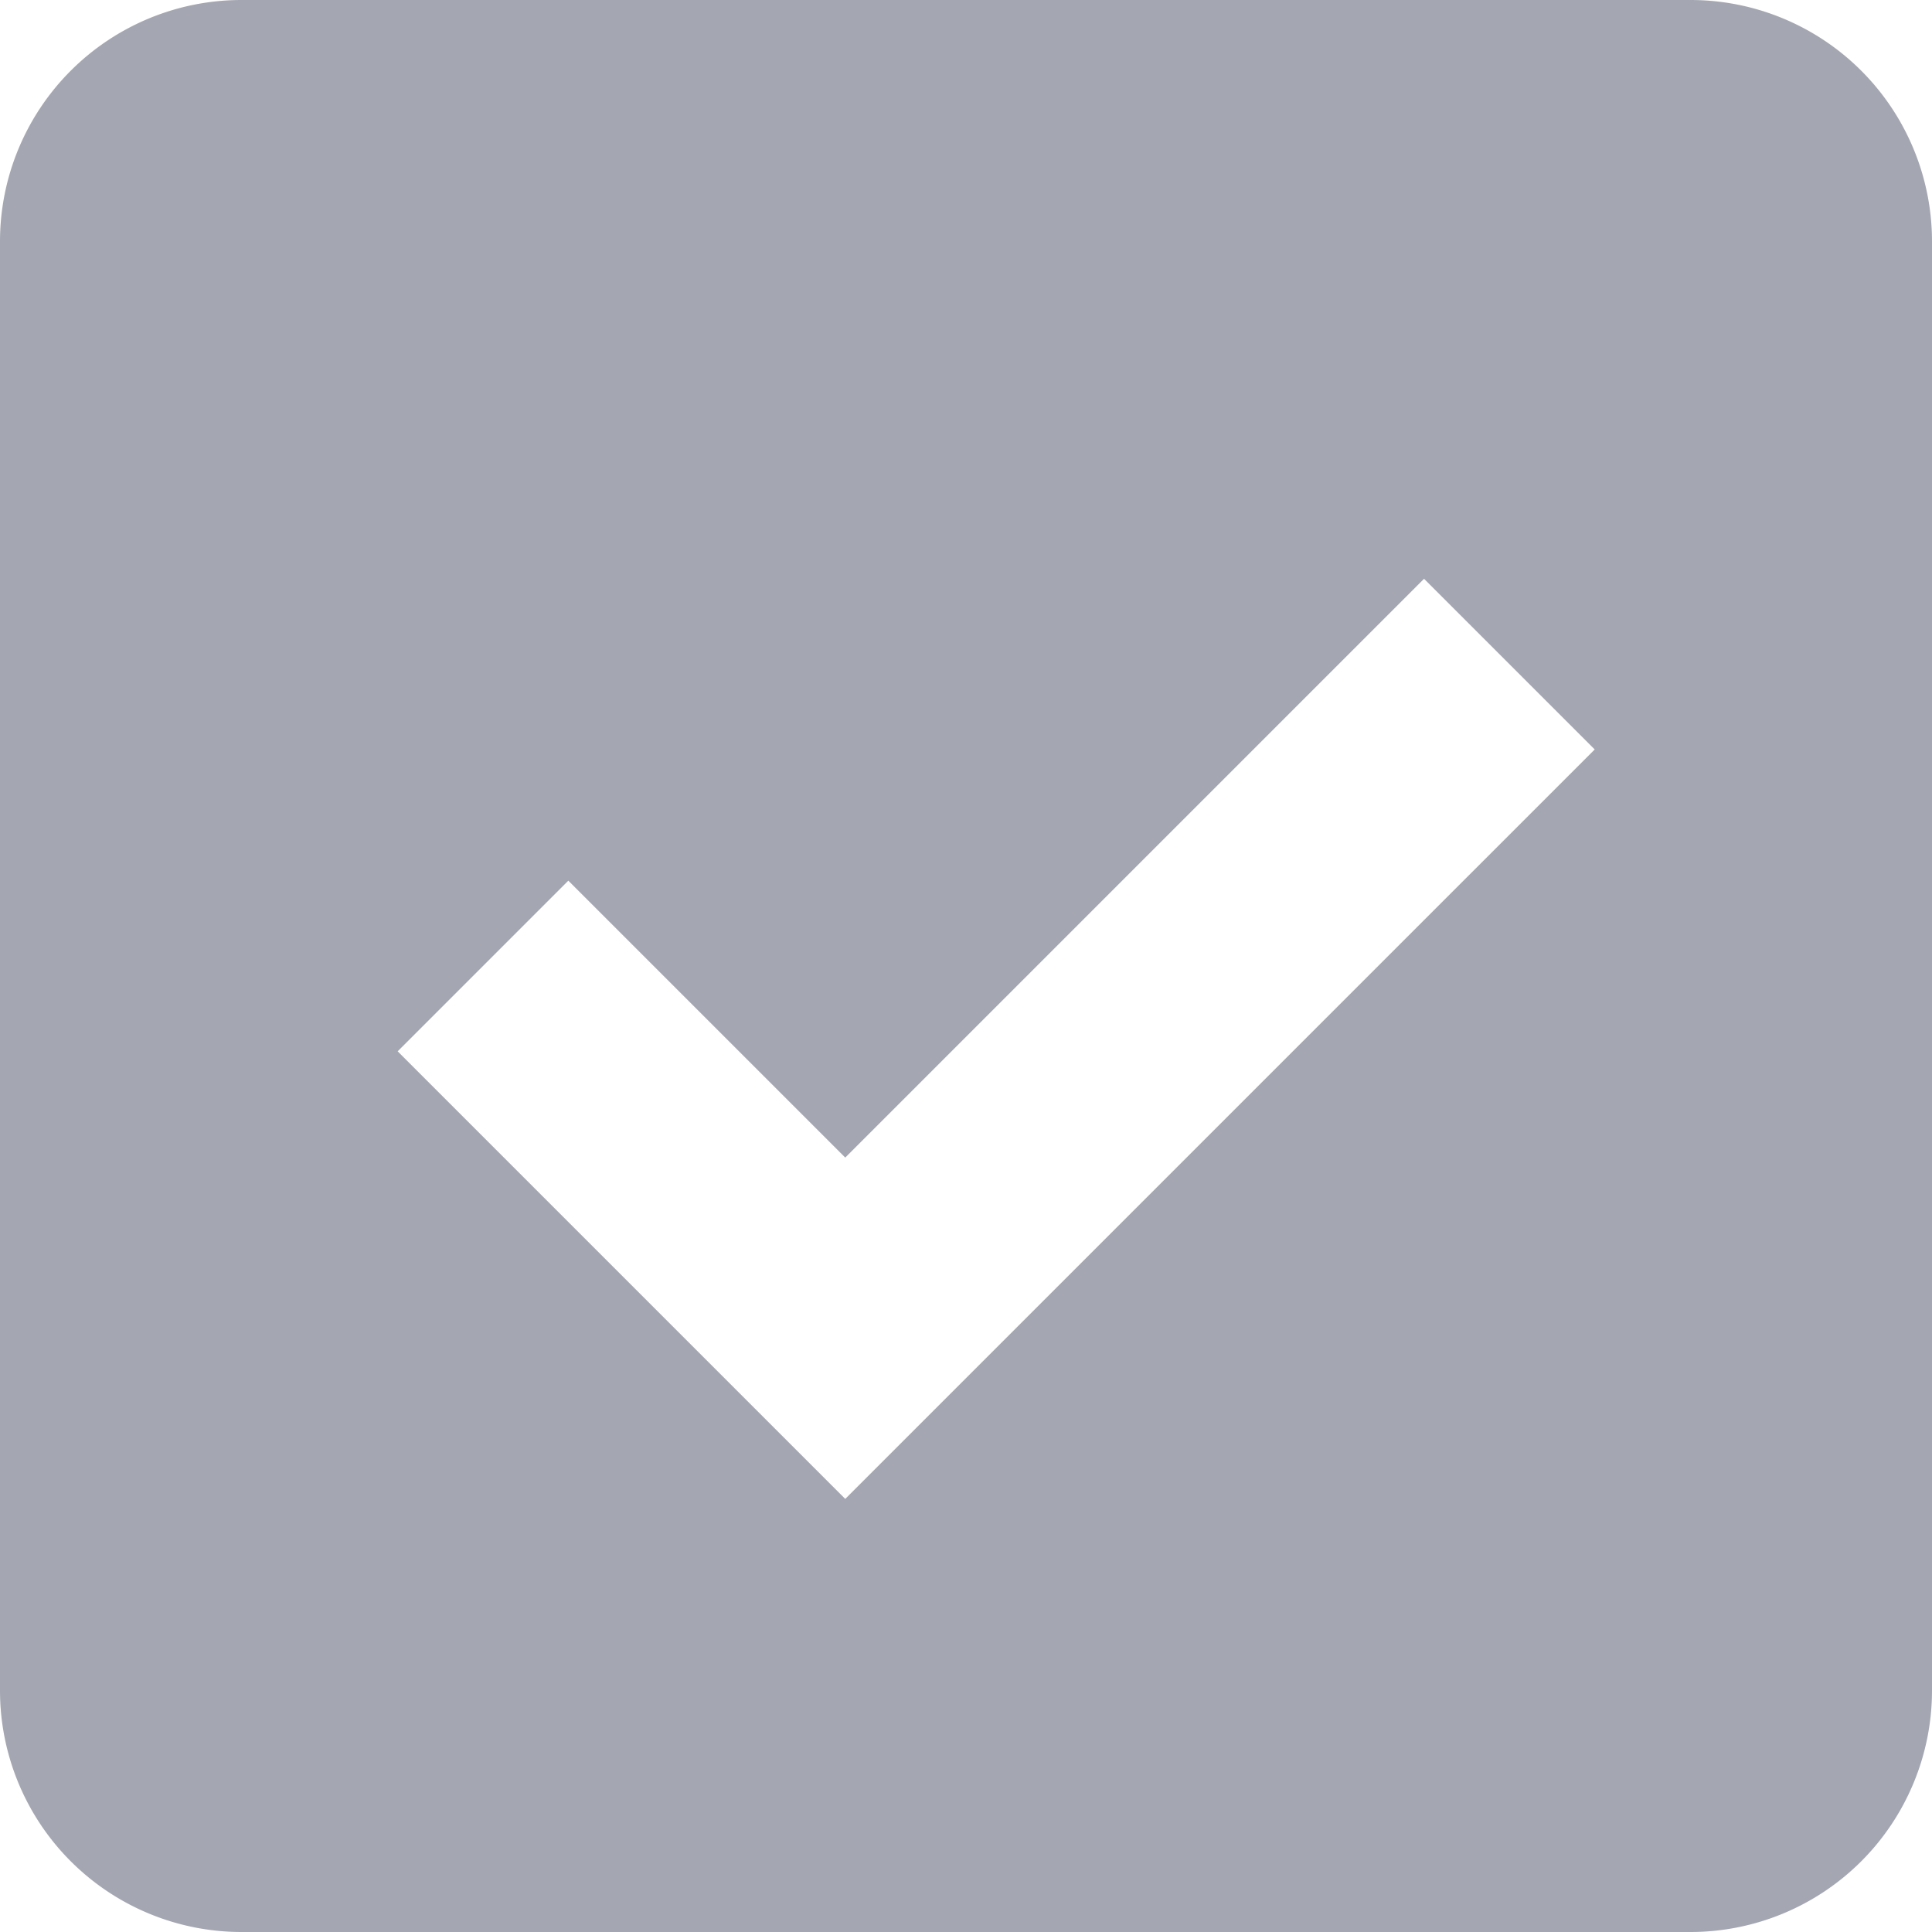 <svg xmlns="http://www.w3.org/2000/svg" width="12" height="12" viewBox="0 0 12 12">
  <path id="_339-checkbox-checked" data-name="339-checkbox-checked" d="M10.5,0h-9A1.5,1.5,0,0,0,0,1.5v9A1.5,1.5,0,0,0,1.5,12h9A1.5,1.5,0,0,0,12,10.5v-9A1.5,1.5,0,0,0,10.5,0ZM5.25,9.31,2.47,6.53,3.53,5.47l1.72,1.72L8.845,3.595,9.905,4.655,5.25,9.31Z" fill="#a4a6b1"/>
</svg>
